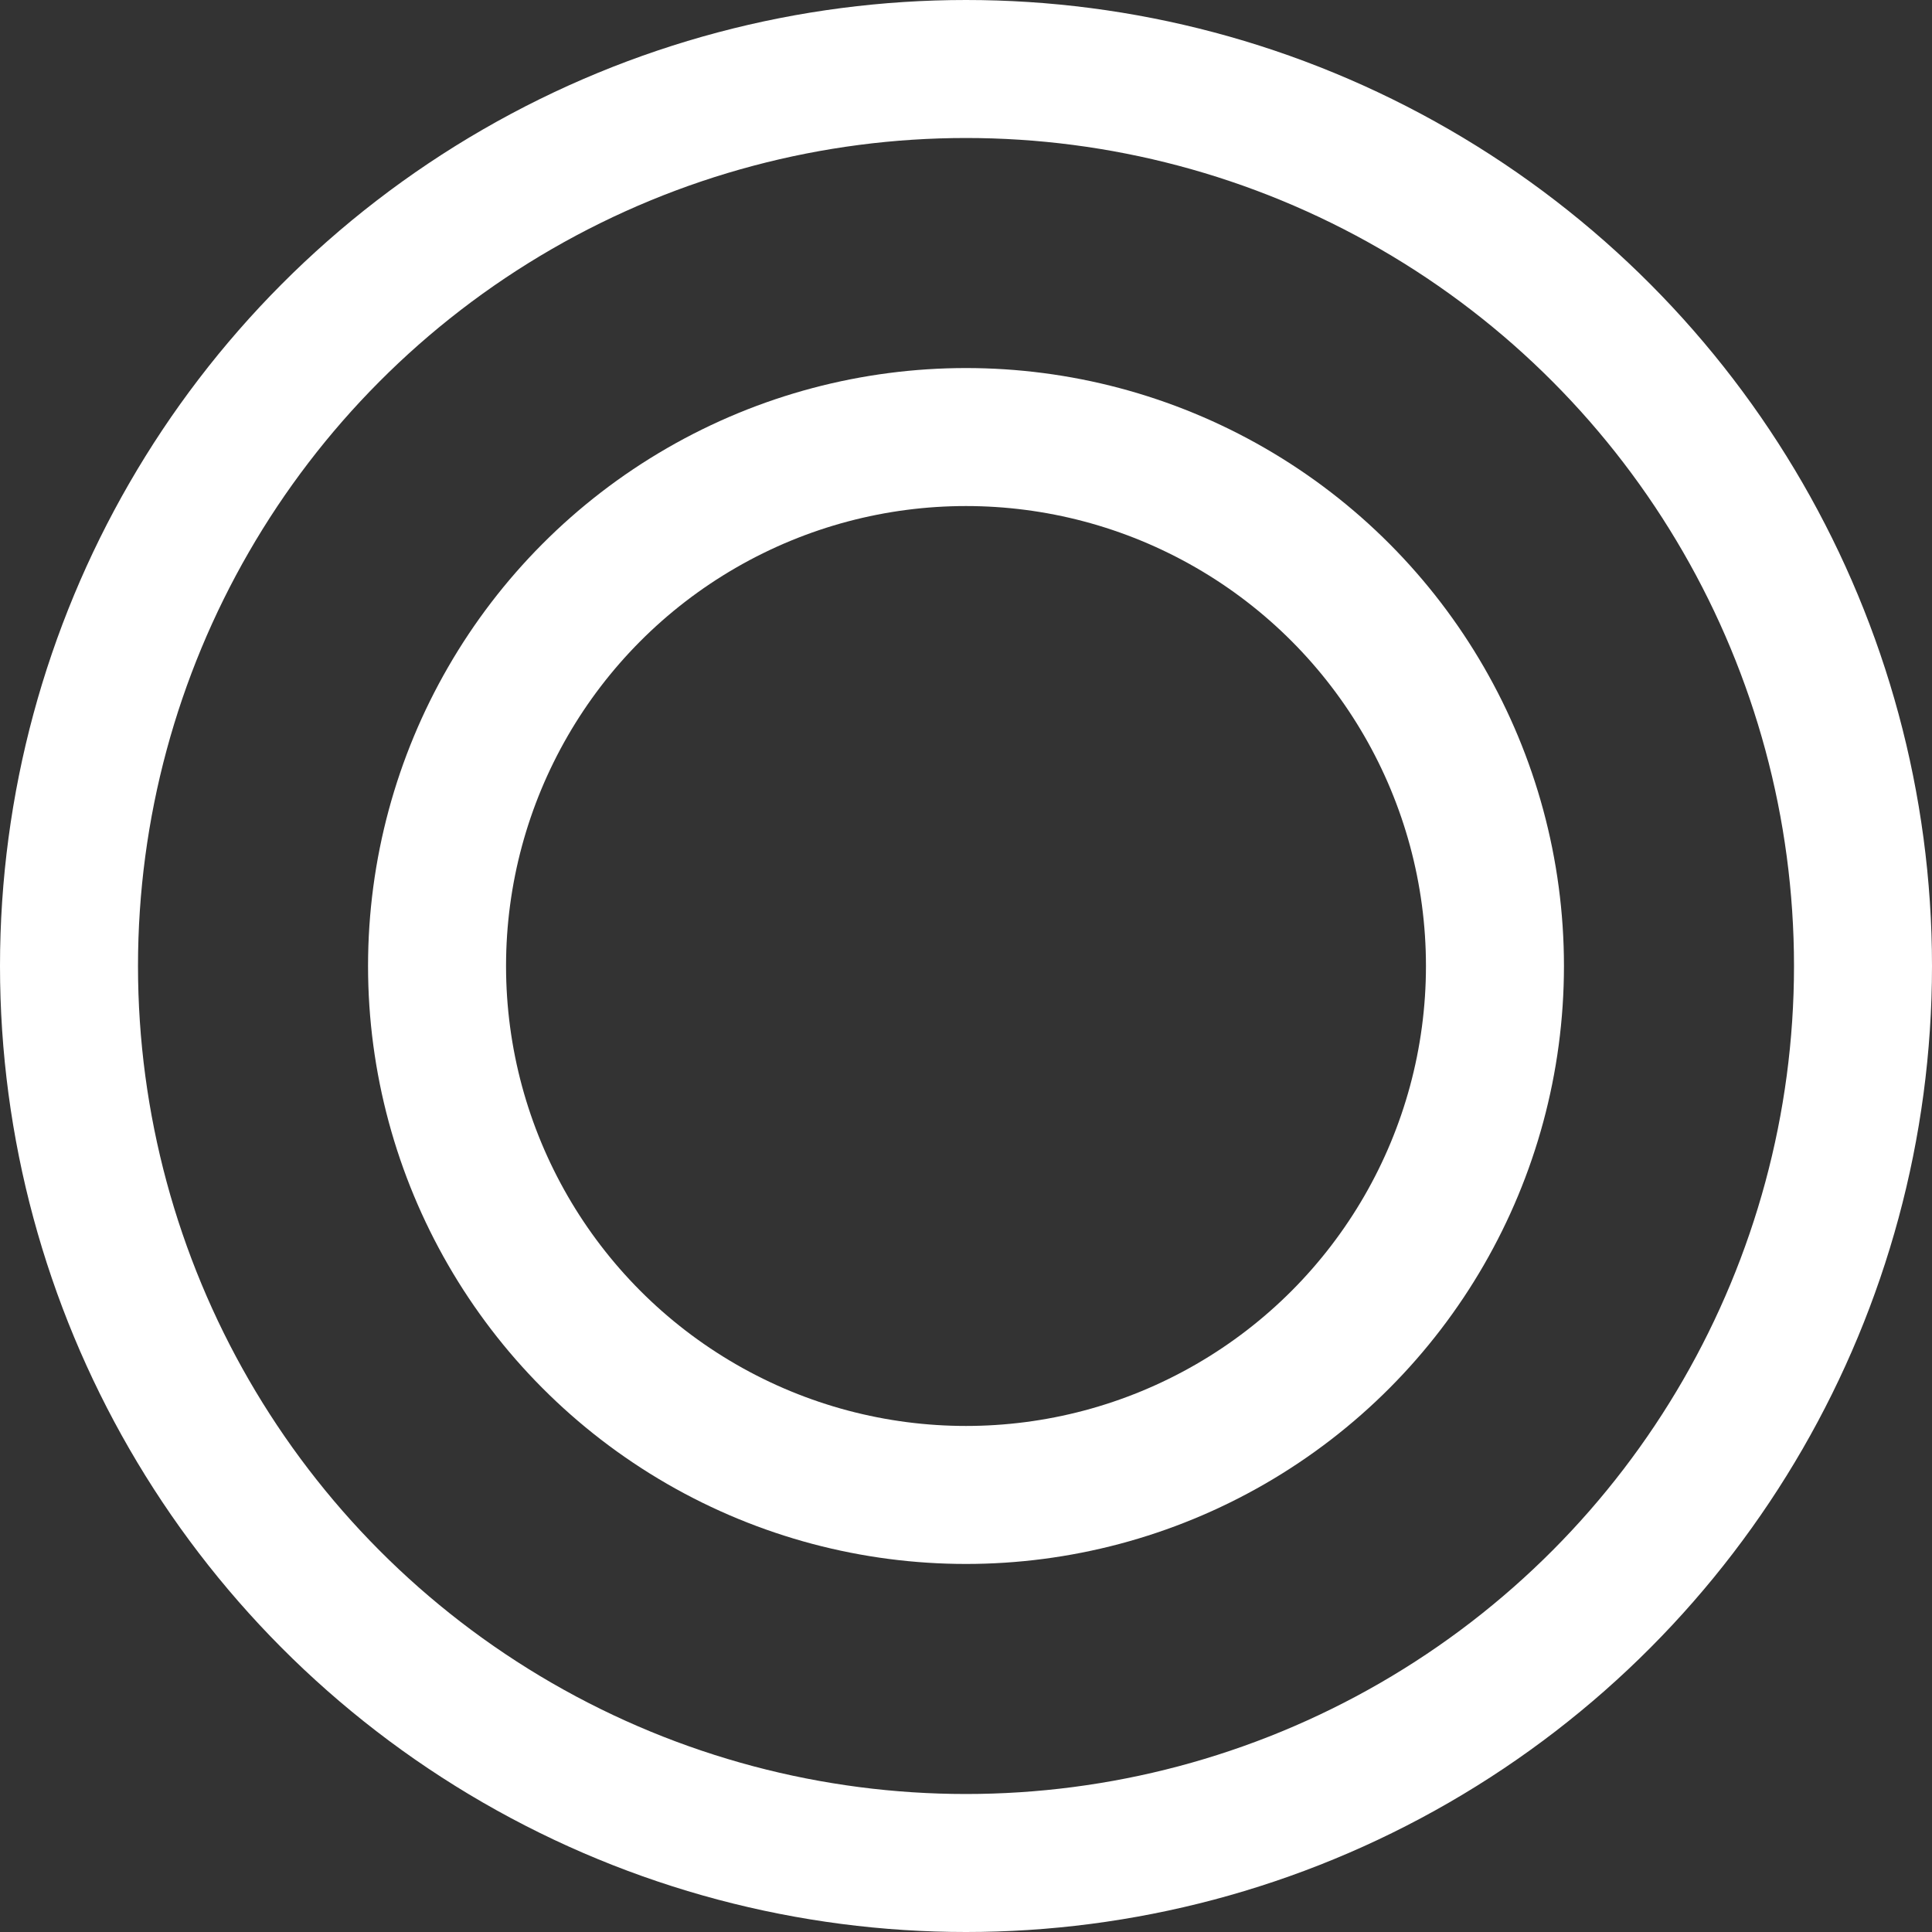 <svg xmlns="http://www.w3.org/2000/svg" width="14" height="14" fill="none"><rect width="100%" height="100%" fill="#333333" stroke="none"/><g stroke="#fff"><circle cx="7" cy="7" r="3.833"/><circle cx="7" cy="7" r="6.5"/></g></svg>